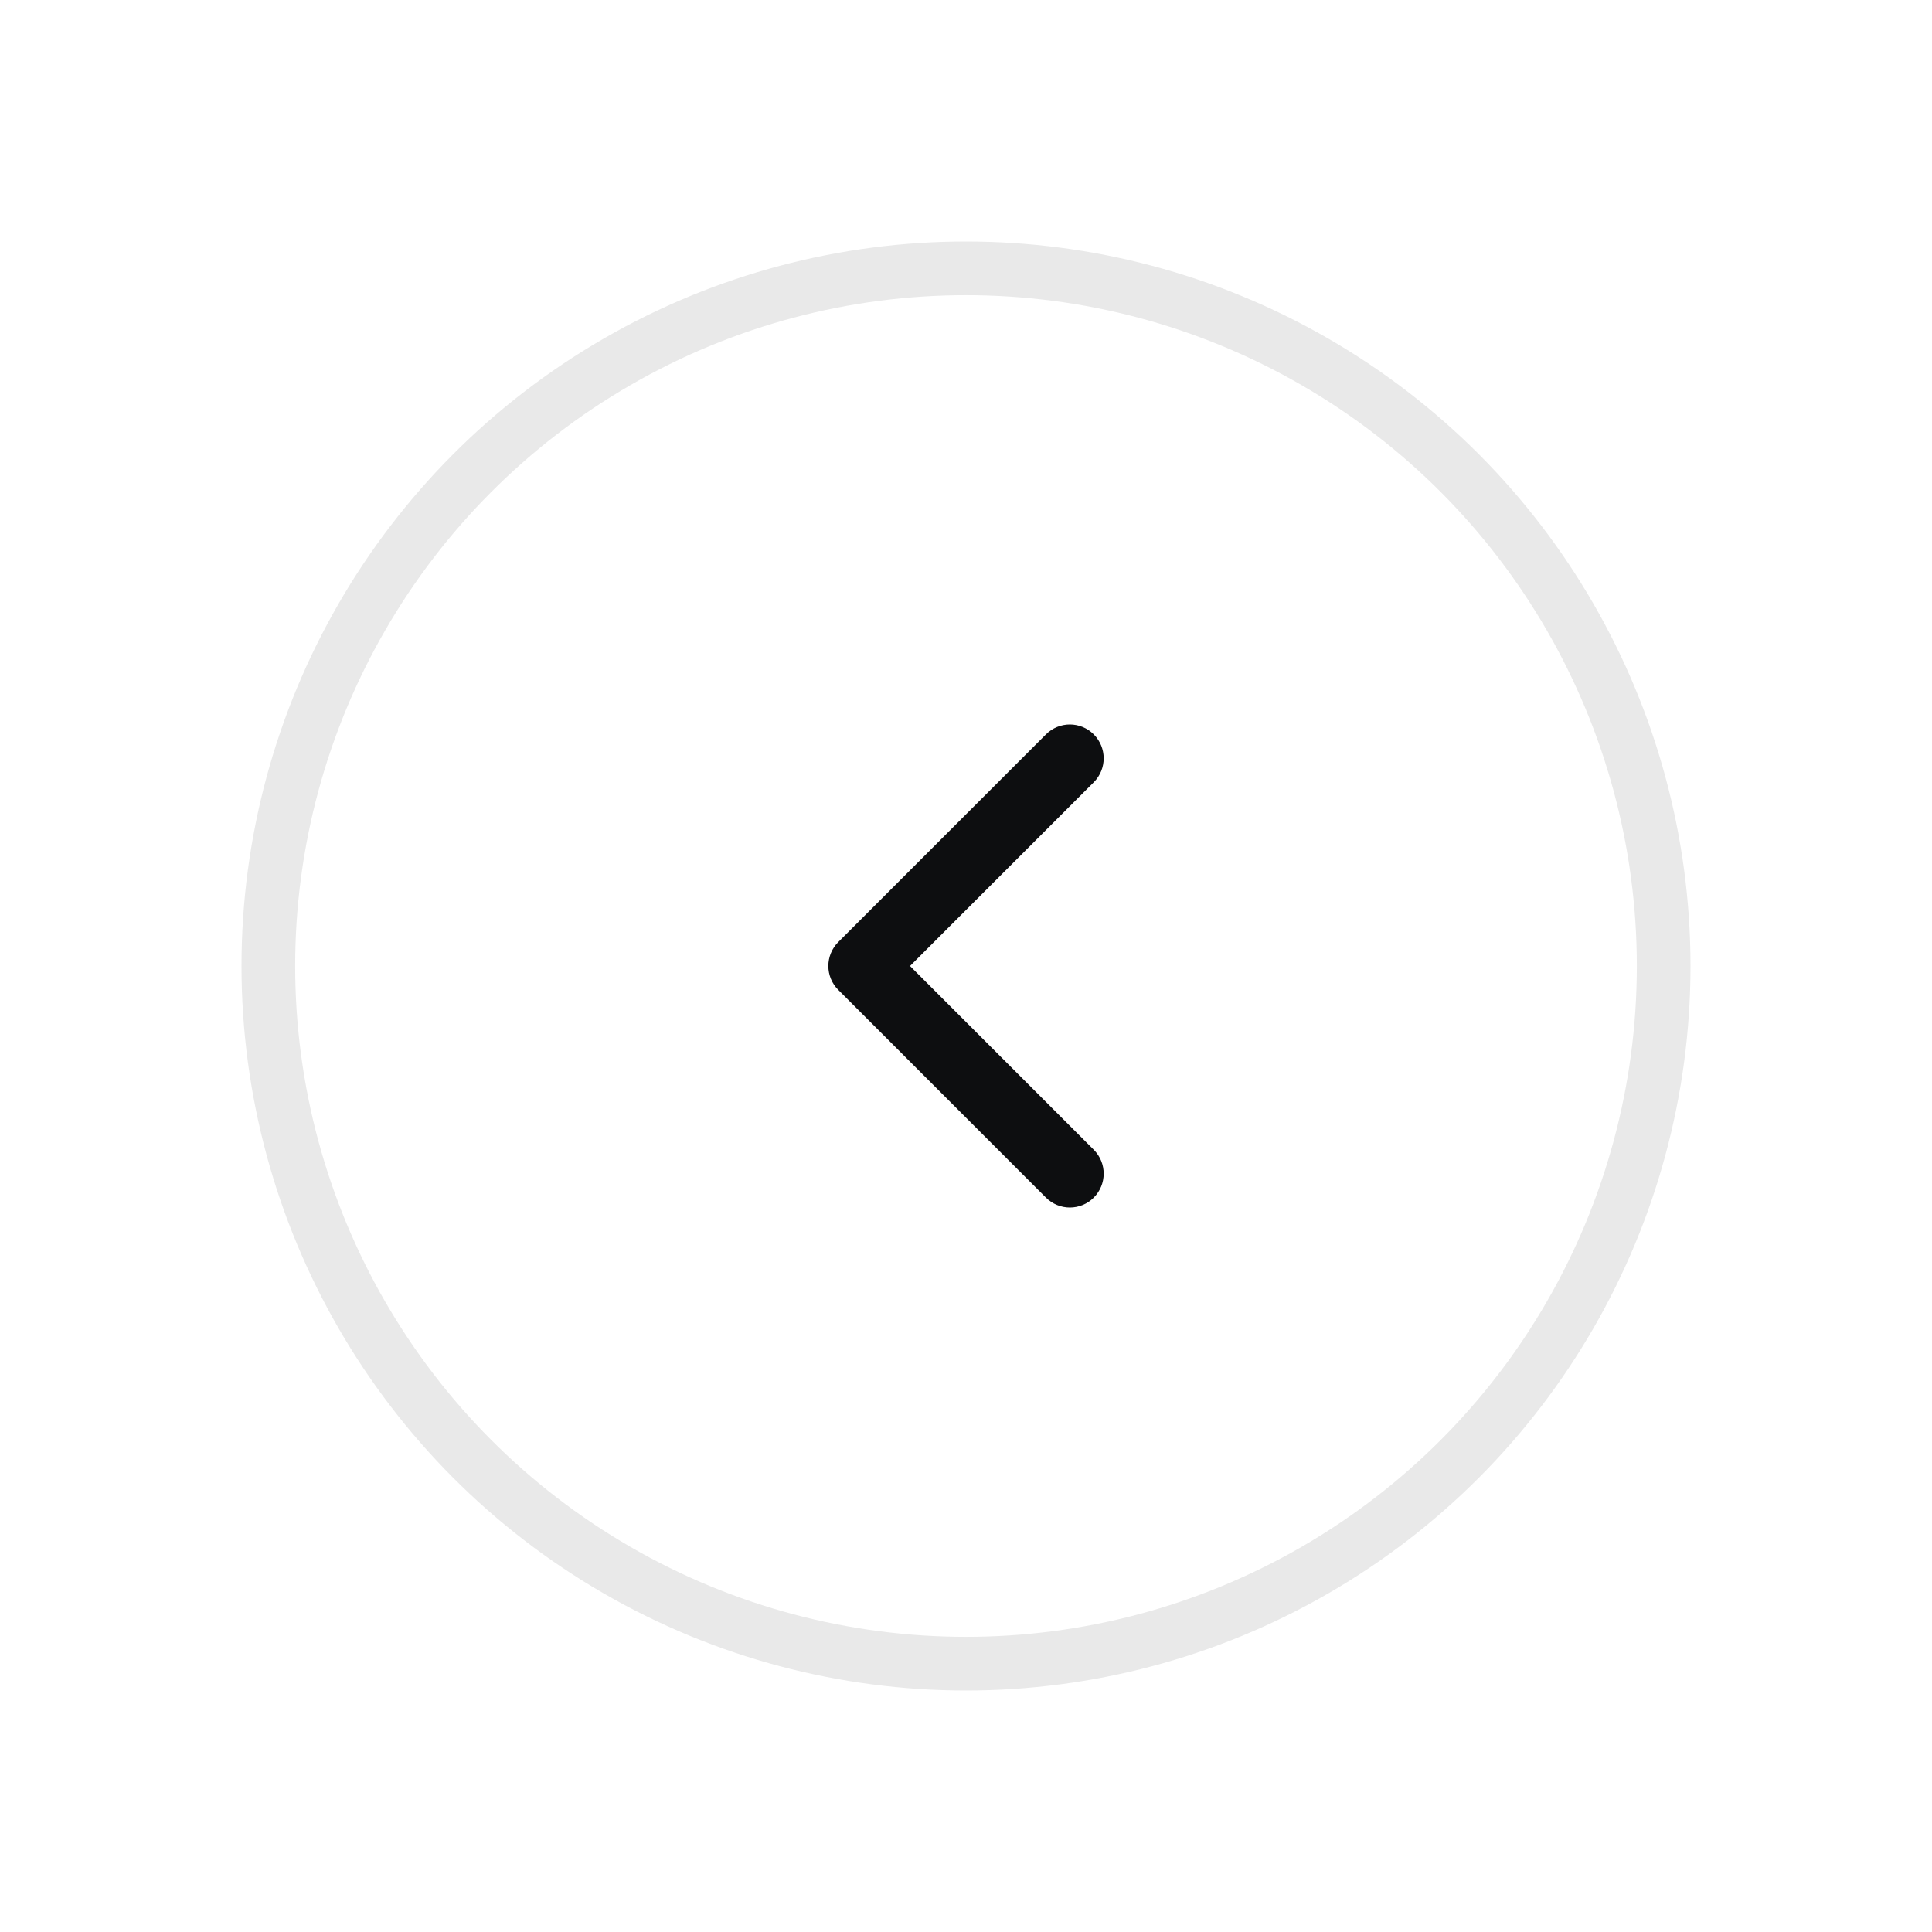 <svg width="36" height="36" viewBox="0 0 36 36" fill="none" xmlns="http://www.w3.org/2000/svg">
<circle cx="18" cy="18" r="13" stroke="#E9E9E9"/>
<g clip-path="url(#clip0_1009_19735)">
<path d="M15.435 18C15.435 17.839 15.497 17.677 15.62 17.554L19.489 13.685C19.736 13.438 20.135 13.438 20.381 13.685C20.627 13.931 20.627 14.33 20.381 14.576L16.957 18L20.381 21.424C20.627 21.67 20.627 22.069 20.381 22.315C20.135 22.562 19.736 22.562 19.489 22.315L15.62 18.445C15.497 18.323 15.435 18.161 15.435 18Z" fill="#0D0E10"/>
</g>
<defs>
<clipPath id="clip0_1009_19735">
<rect width="9" height="9" fill="white" transform="translate(22.5 13.5) rotate(90)"/>
</clipPath>
</defs>
</svg>
